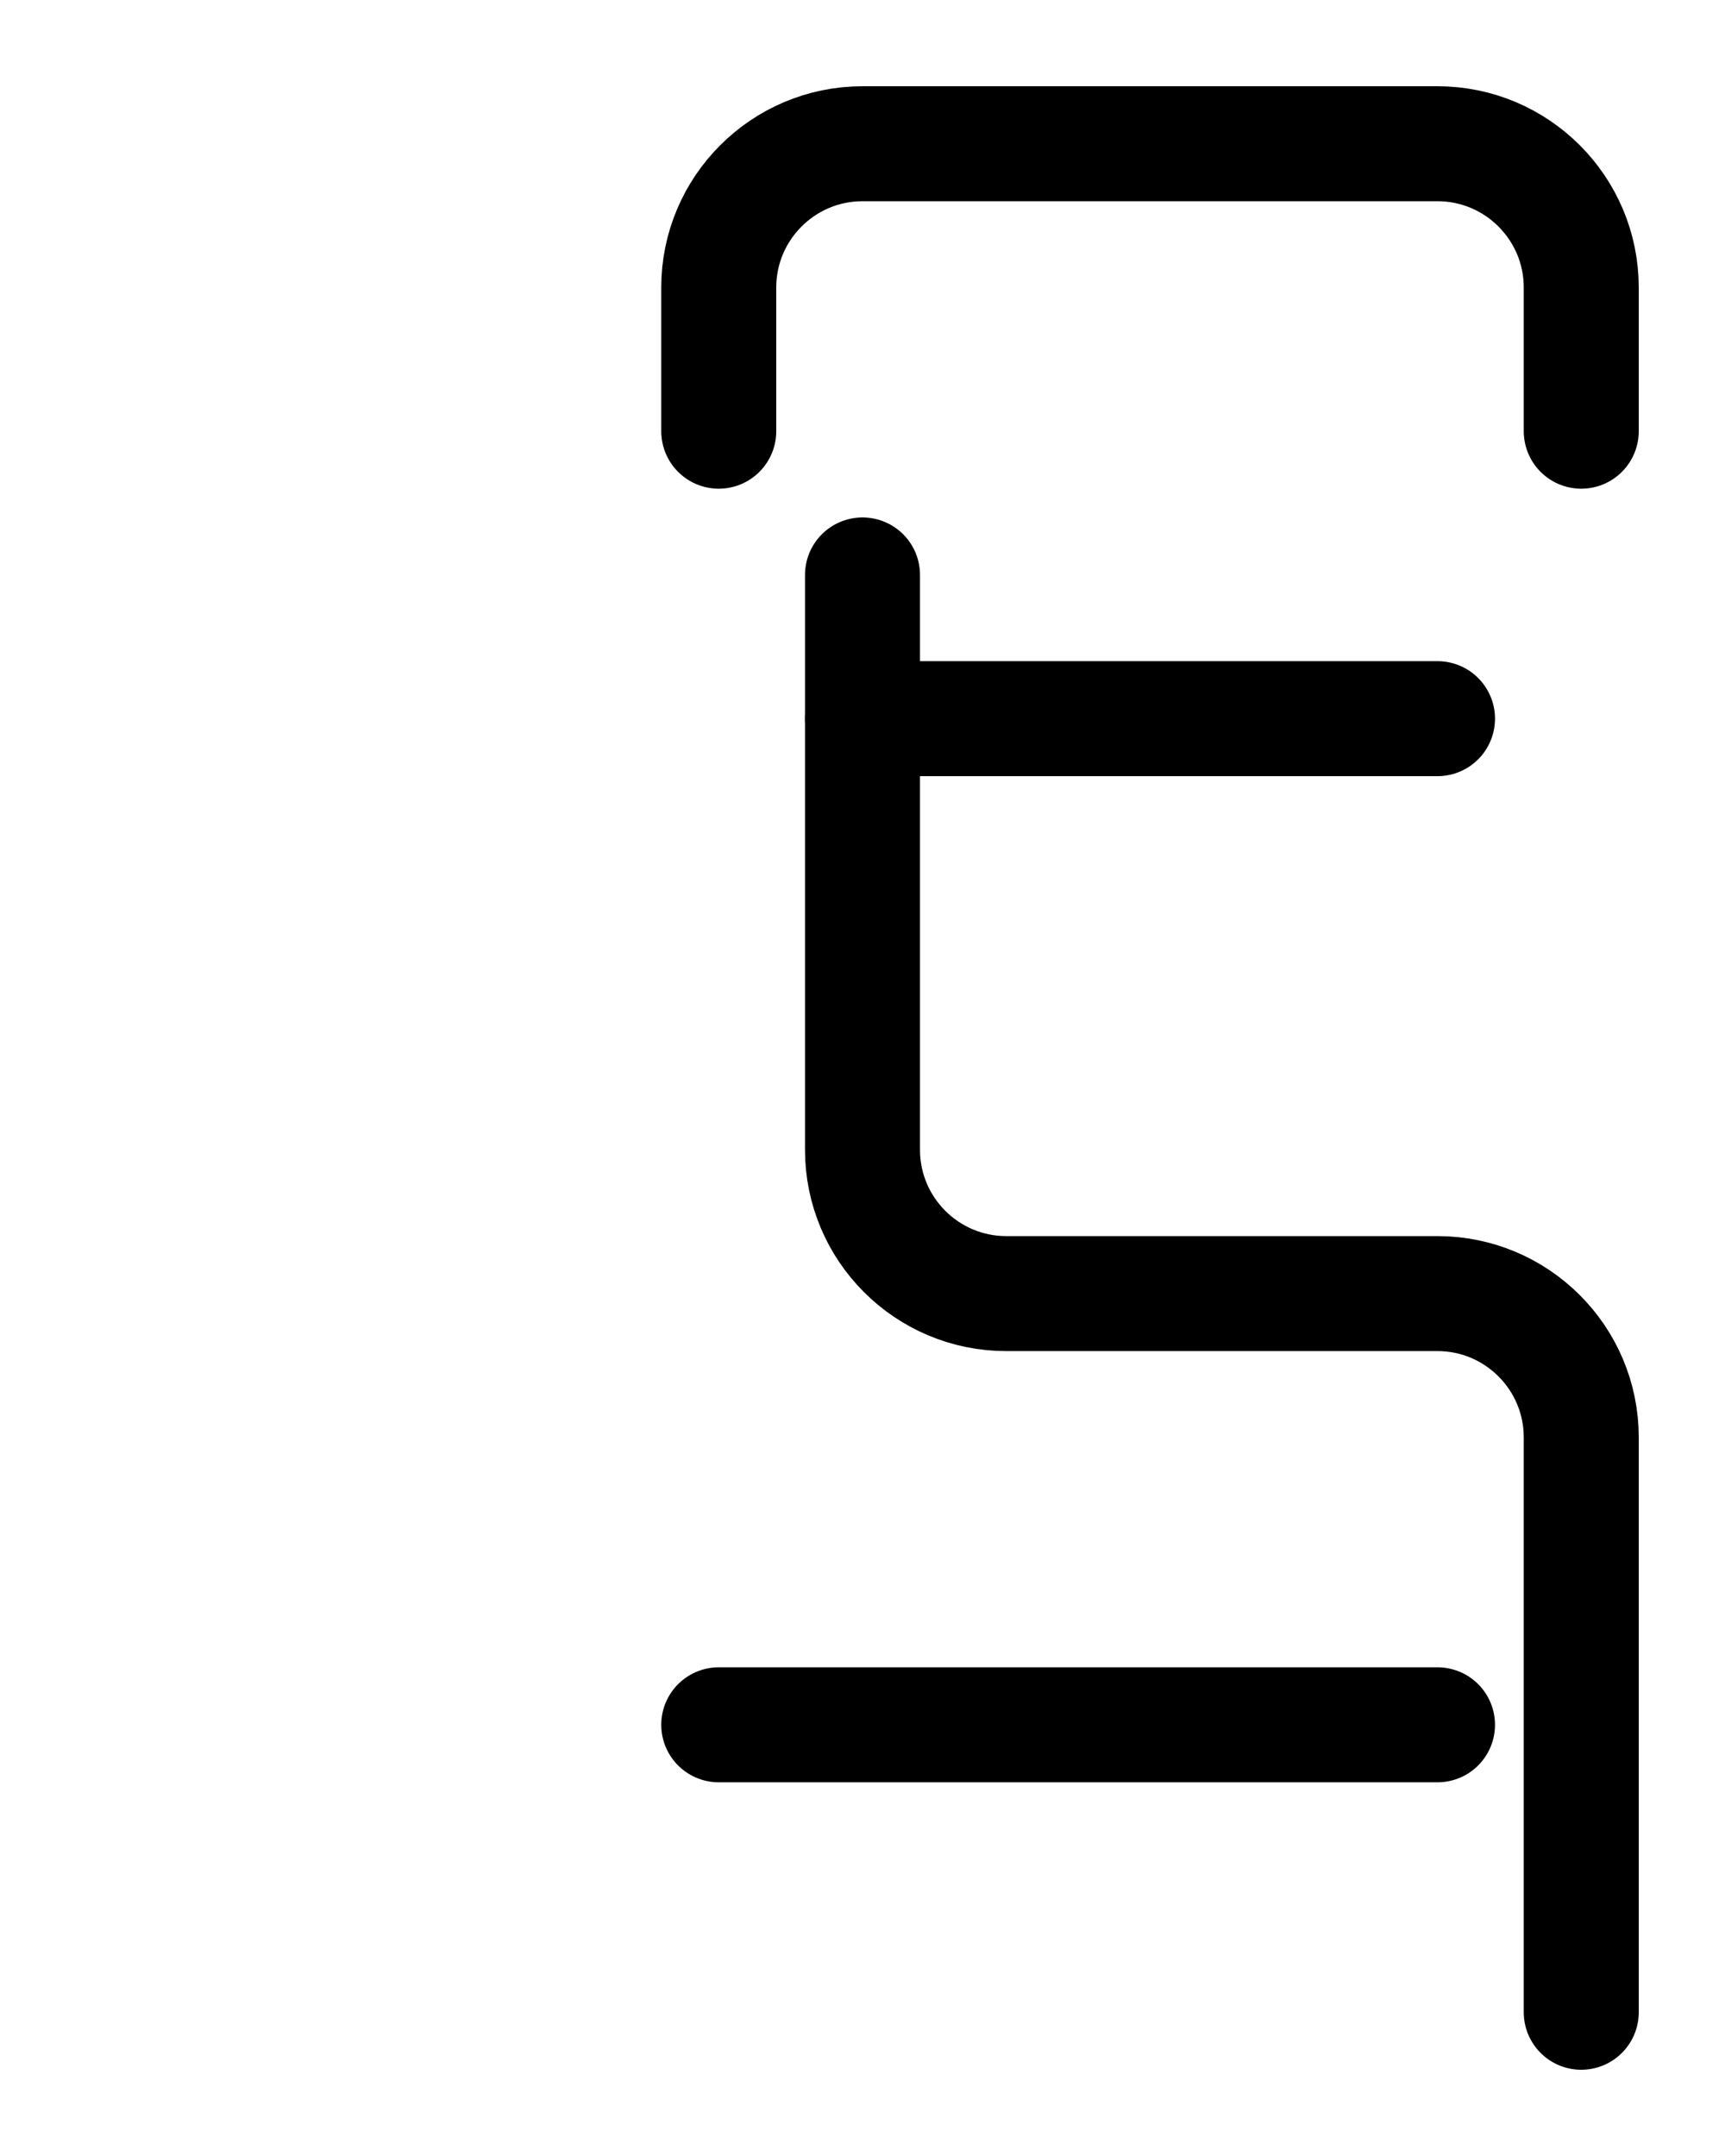<?xml version="1.0" encoding="utf-8"?>
<!-- Generator: Adobe Illustrator 26.0.0, SVG Export Plug-In . SVG Version: 6.00 Build 0)  -->
<svg version="1.1" id="图层_1" xmlns="http://www.w3.org/2000/svg" xmlns:xlink="http://www.w3.org/1999/xlink" x="0px" y="0px"
	 viewBox="0 0 720 900" style="enable-background:new 0 0 720 900;" xml:space="preserve">
<style type="text/css">
	.st0{fill:none;stroke:#000000;stroke-width:48;stroke-linecap:round;stroke-linejoin:round;stroke-miterlimit:10;}
</style>
<path class="st0" d="M360,240v240c0,33.1,26.9,60,60,60h180c33.1,0,60,26.9,60,60v240"/>
<line class="st0" x1="300" y1="720" x2="600" y2="720"/>
<line class="st0" x1="360" y1="300" x2="600" y2="300"/>
<path class="st0" d="M300,180v-60c0-33.1,26.9-60,60-60h240c33.1,0,60,26.9,60,60v60"/>
</svg>
